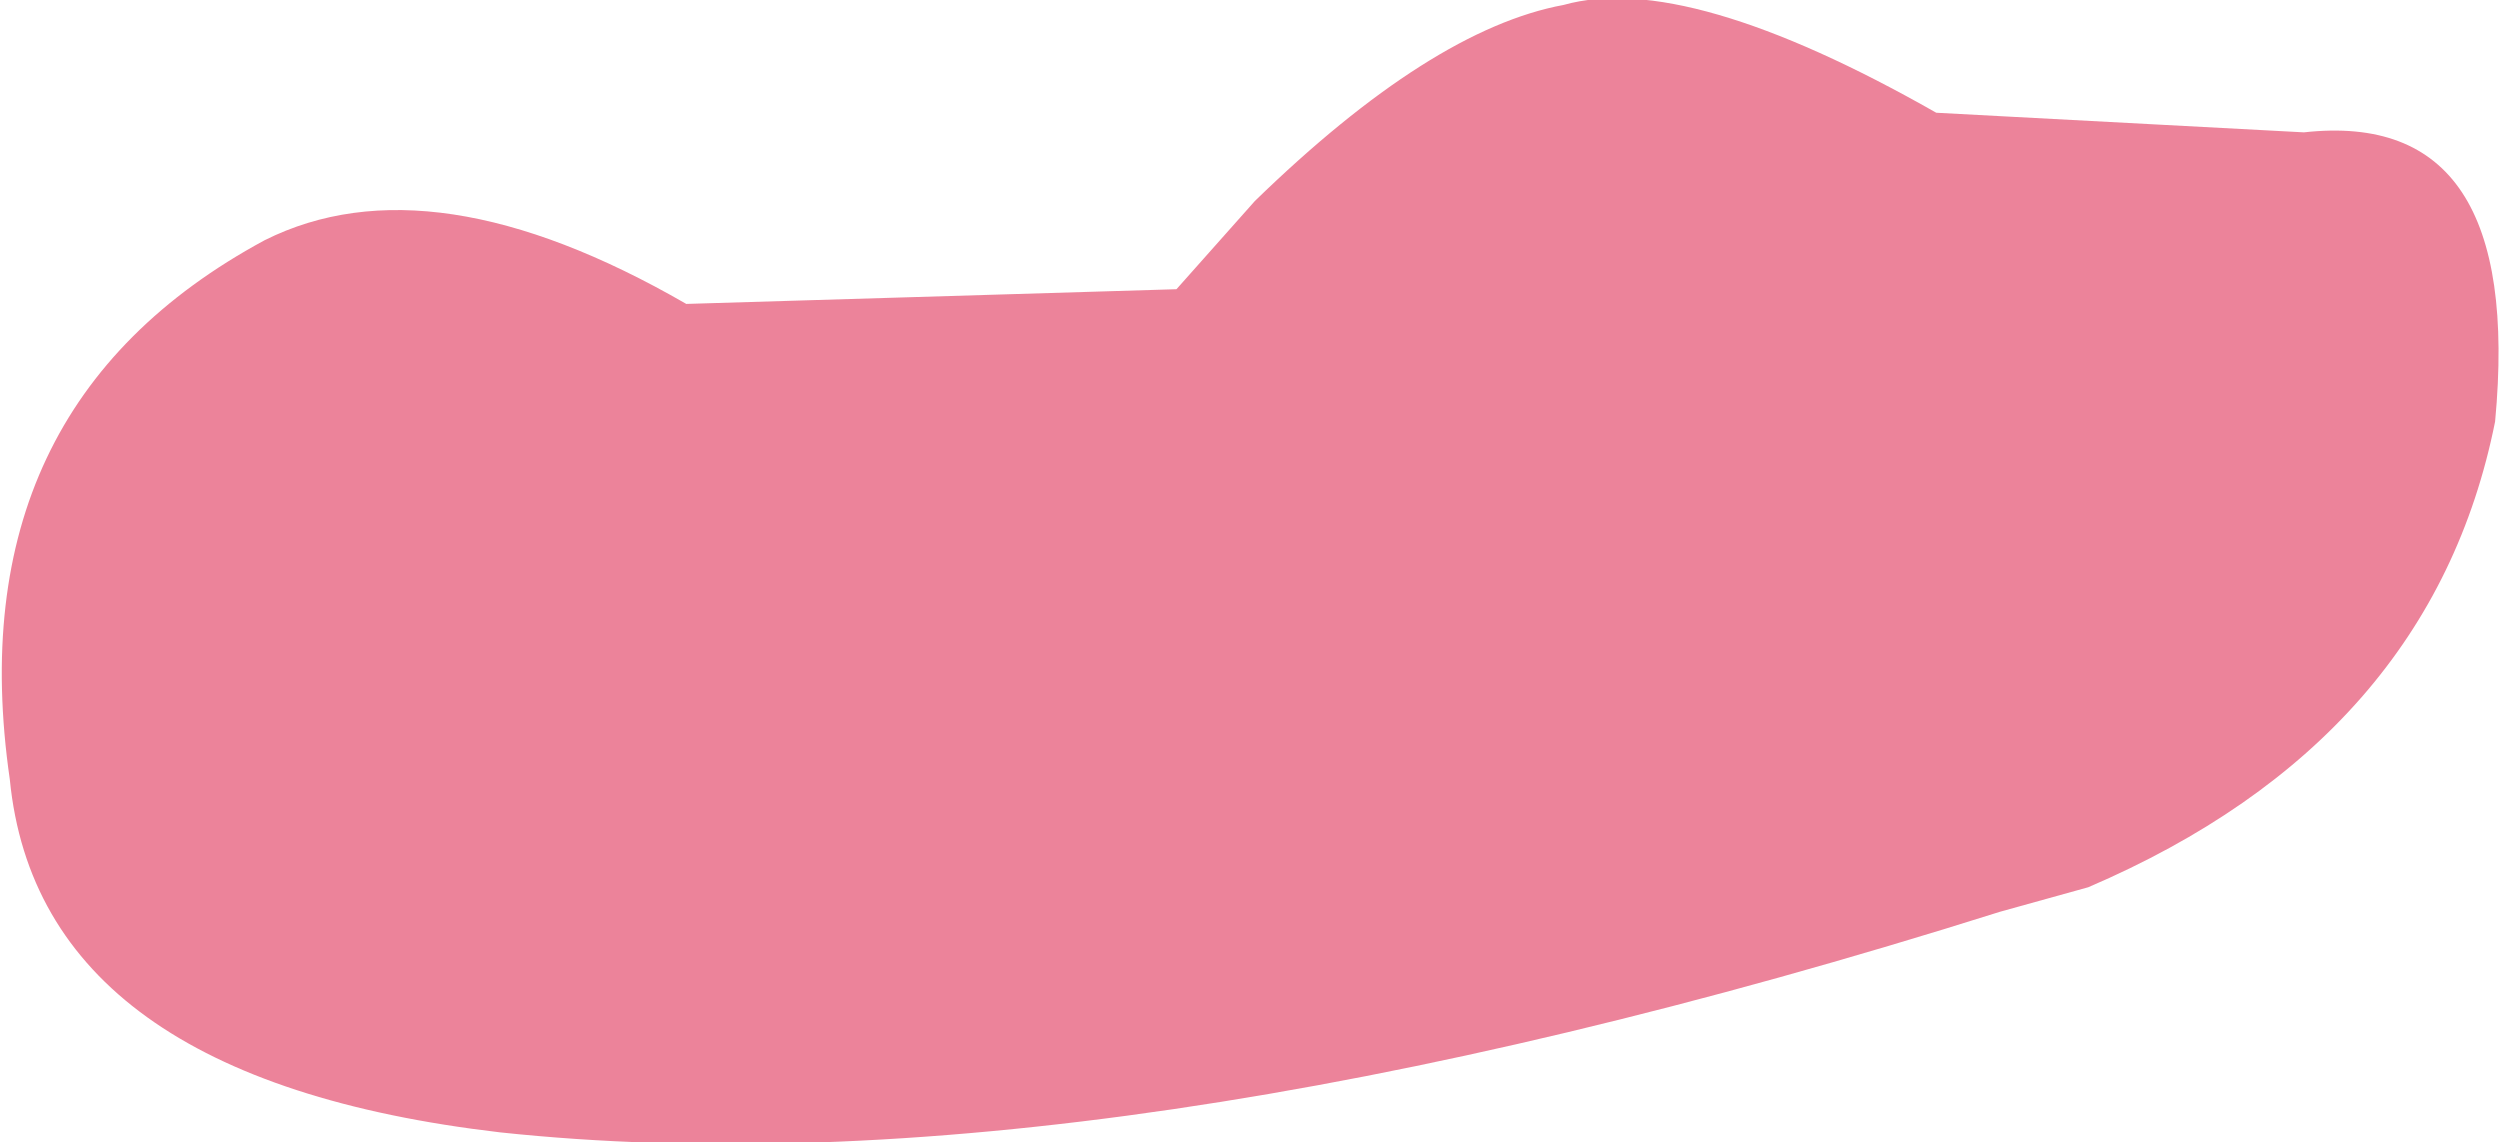 <?xml version="1.0" encoding="UTF-8" standalone="no"?>
<svg xmlns:xlink="http://www.w3.org/1999/xlink" height="11.65px" width="25.5px" xmlns="http://www.w3.org/2000/svg">
  <g transform="matrix(1.0, 0.0, 0.0, 1.0, 12.75, 5.85)">
    <path d="M8.55 3.2 L7.65 3.45 Q-1.55 6.35 -7.65 5.7 -12.35 5.15 -12.65 2.1 -13.2 -1.7 -10.05 -3.4 -8.35 -4.25 -5.75 -2.75 L-0.75 -2.9 0.05 -3.8 Q1.85 -5.55 3.2 -5.8 4.45 -6.15 7.0 -4.7 L10.75 -4.5 Q13.0 -4.75 12.7 -1.55 12.05 1.7 8.55 3.2" fill="#ec839a" fill-rule="evenodd" stroke="none"/>
  </g>
</svg>
